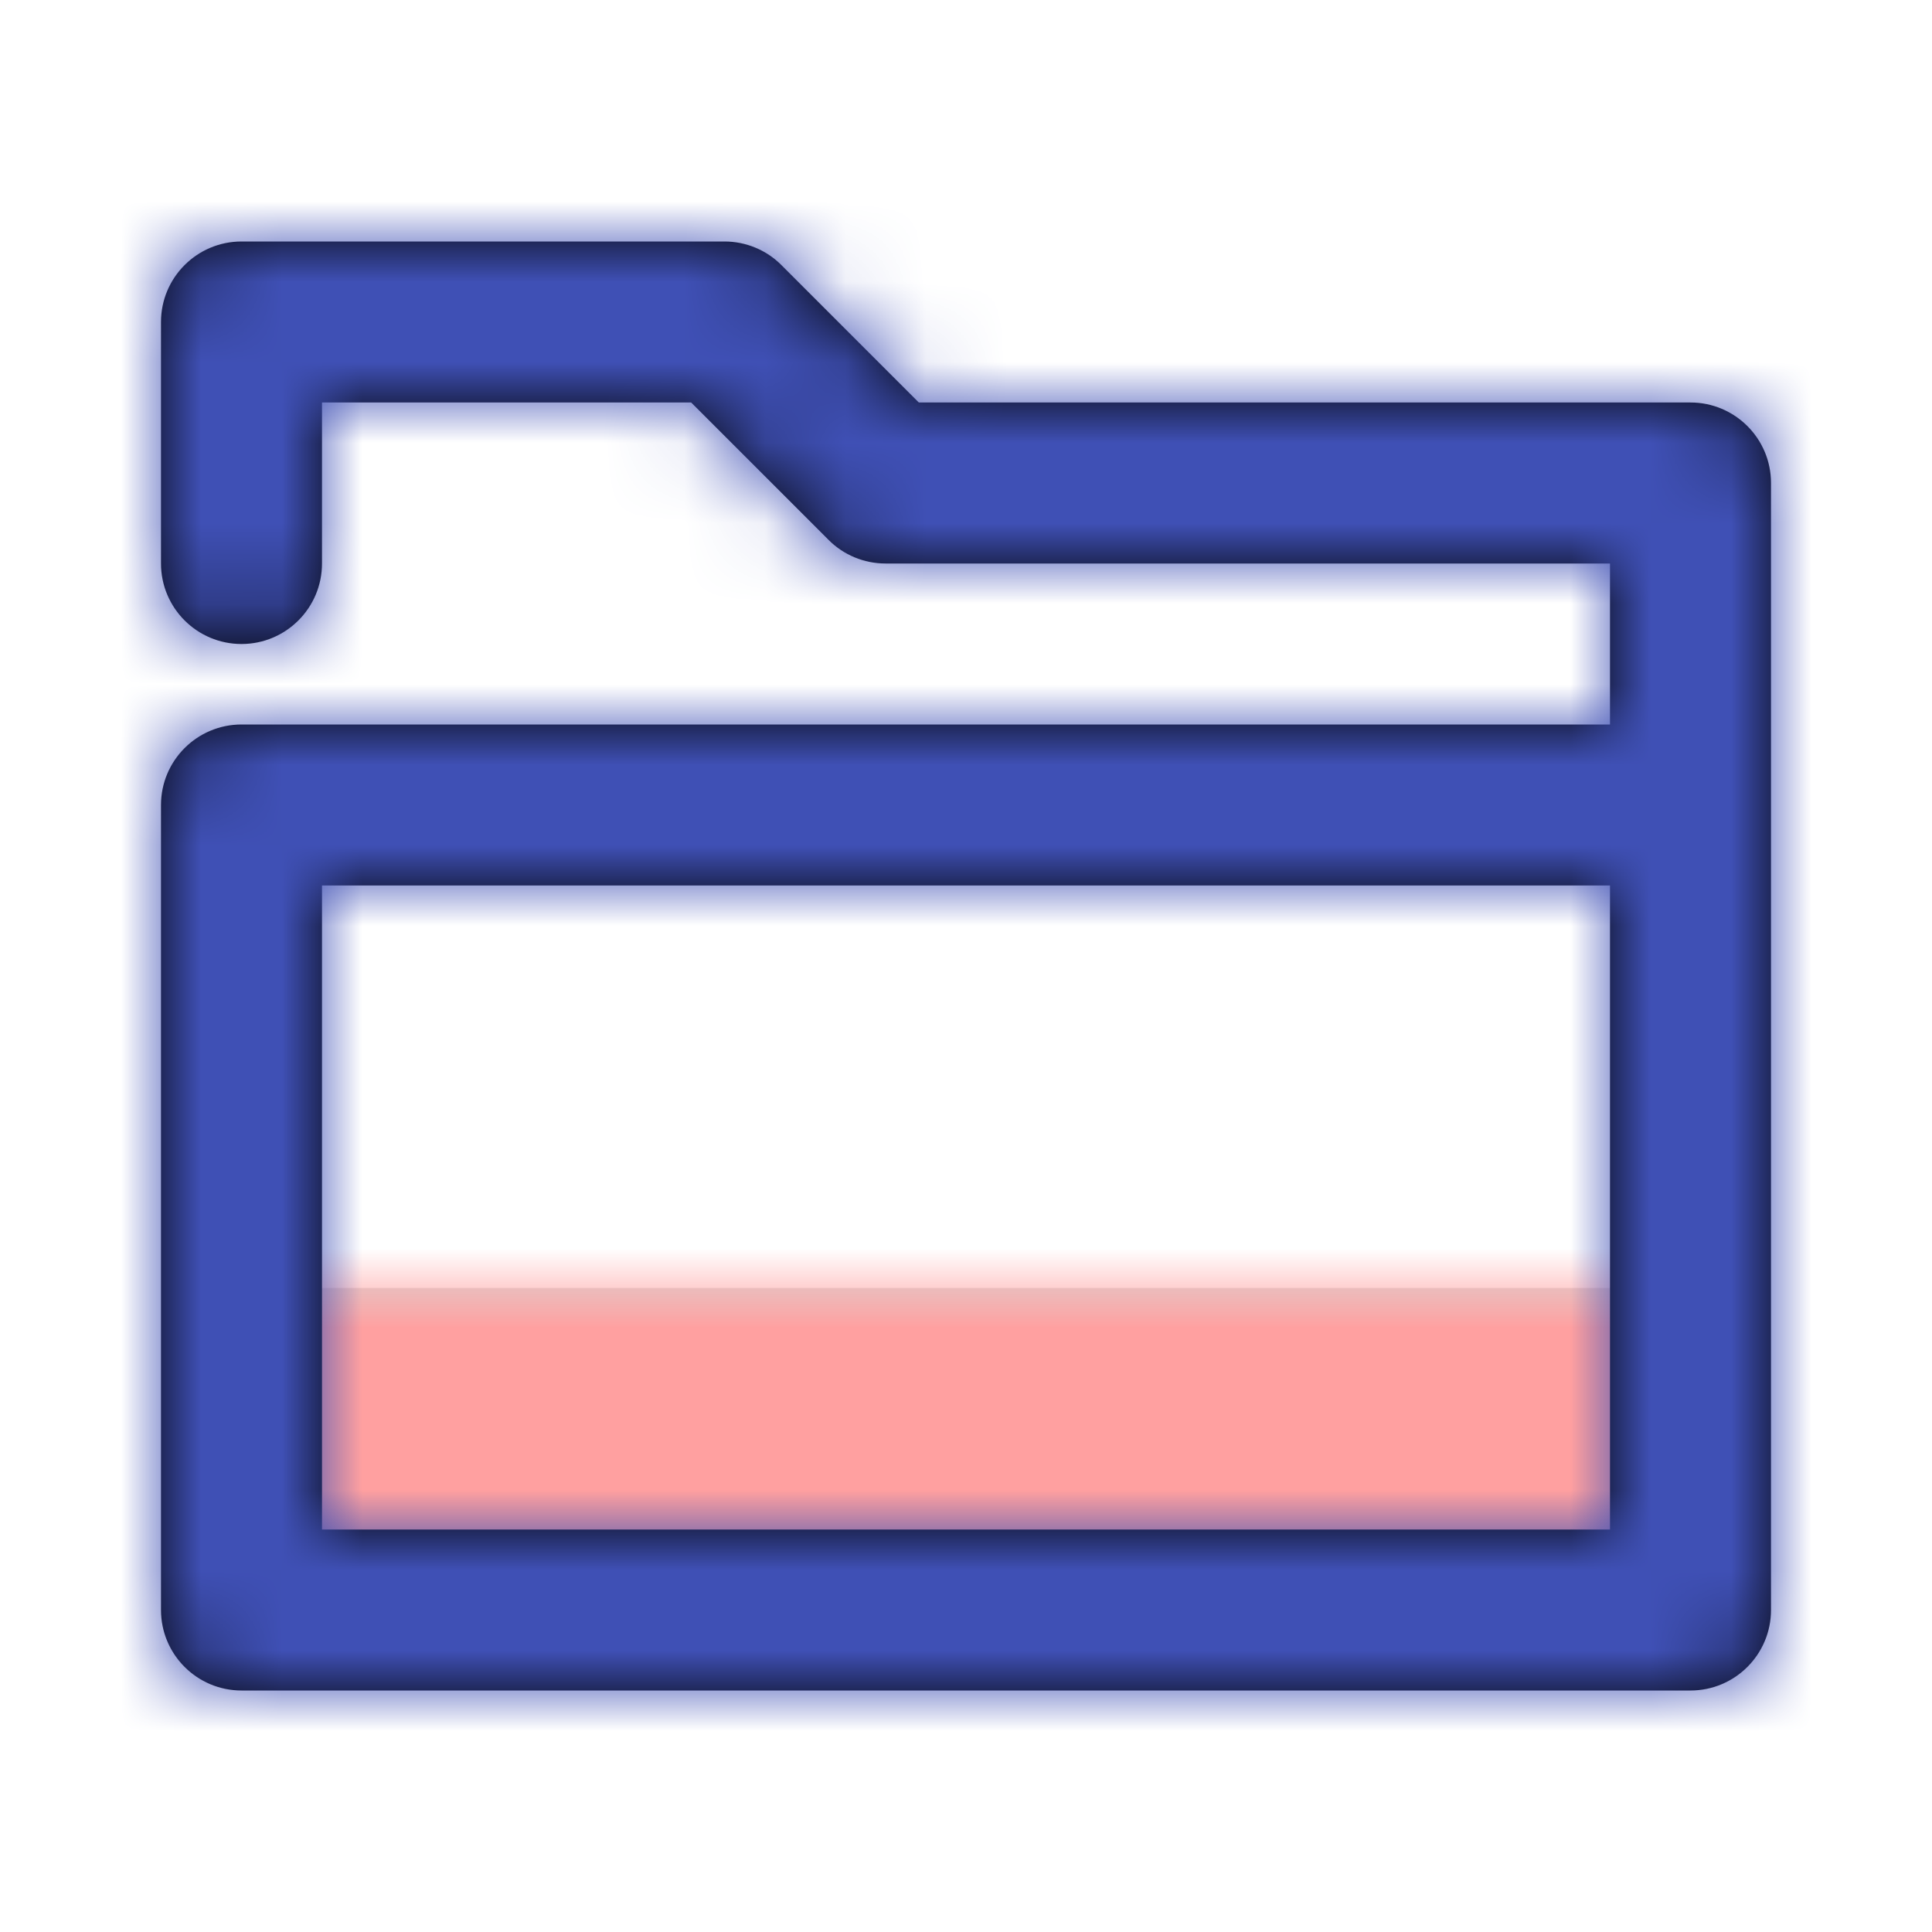 <!DOCTYPE svg PUBLIC "-//W3C//DTD SVG 1.1//EN" "http://www.w3.org/Graphics/SVG/1.1/DTD/svg11.dtd">
<!-- Uploaded to: SVG Repo, www.svgrepo.com, Transformed by: SVG Repo Mixer Tools -->
<svg width="800px" height="800px" viewBox="0 0 24 24" xmlns="http://www.w3.org/2000/svg" xmlns:xlink="http://www.w3.org/1999/xlink" fill="#000000">
<g id="SVGRepo_bgCarrier" stroke-width="0"/>
<g id="SVGRepo_tracerCarrier" stroke-linecap="round" stroke-linejoin="round"/>
<g id="SVGRepo_iconCarrier"> <defs> <rect id="folder-a" width="18" height="4"/> <path id="folder-c" d="M2,2 L2,4 C2,4.552 1.552,5 1,5 C0.448,5 0,4.552 0,4 L0,1 C0,0.448 0.448,0 1,0 L7,0 C7.265,0 7.52,0.105 7.707,0.293 L9.414,2 L19,2 C19.552,2 20,2.448 20,3 L20,17 C20,17.552 19.552,18 19,18 L1,18 C0.448,18 0,17.552 0,17 L0,7 C0,6.448 0.448,6 1,6 L18,6 L18,4 L9,4 C8.735,4 8.48,3.895 8.293,3.707 L6.586,2 L2,2 Z M18,8 L2,8 L2,16 L18,16 L18,8 Z"/> </defs> <g fill="none" fill-rule="evenodd" transform="translate(2 3)"> <g transform="translate(1 13)"> <mask id="folder-b" fill="#ffffff"> <use xlink:href="#folder-a"/> </mask> <use fill="#D8D8D8" xlink:href="#folder-a"/> <g fill="#FFA0A0" mask="url(#folder-b)"> <rect width="24" height="24" transform="translate(-3 -16)"/> </g> </g> <mask id="folder-d" fill="#ffffff"> <use xlink:href="#folder-c"/> </mask> <use fill="#000000" fill-rule="nonzero" xlink:href="#folder-c"/> <g fill="#3f50b5" mask="url(#folder-d)"> <rect width="24" height="24" transform="translate(-2 -3)"/> </g> </g> </g>
</svg>